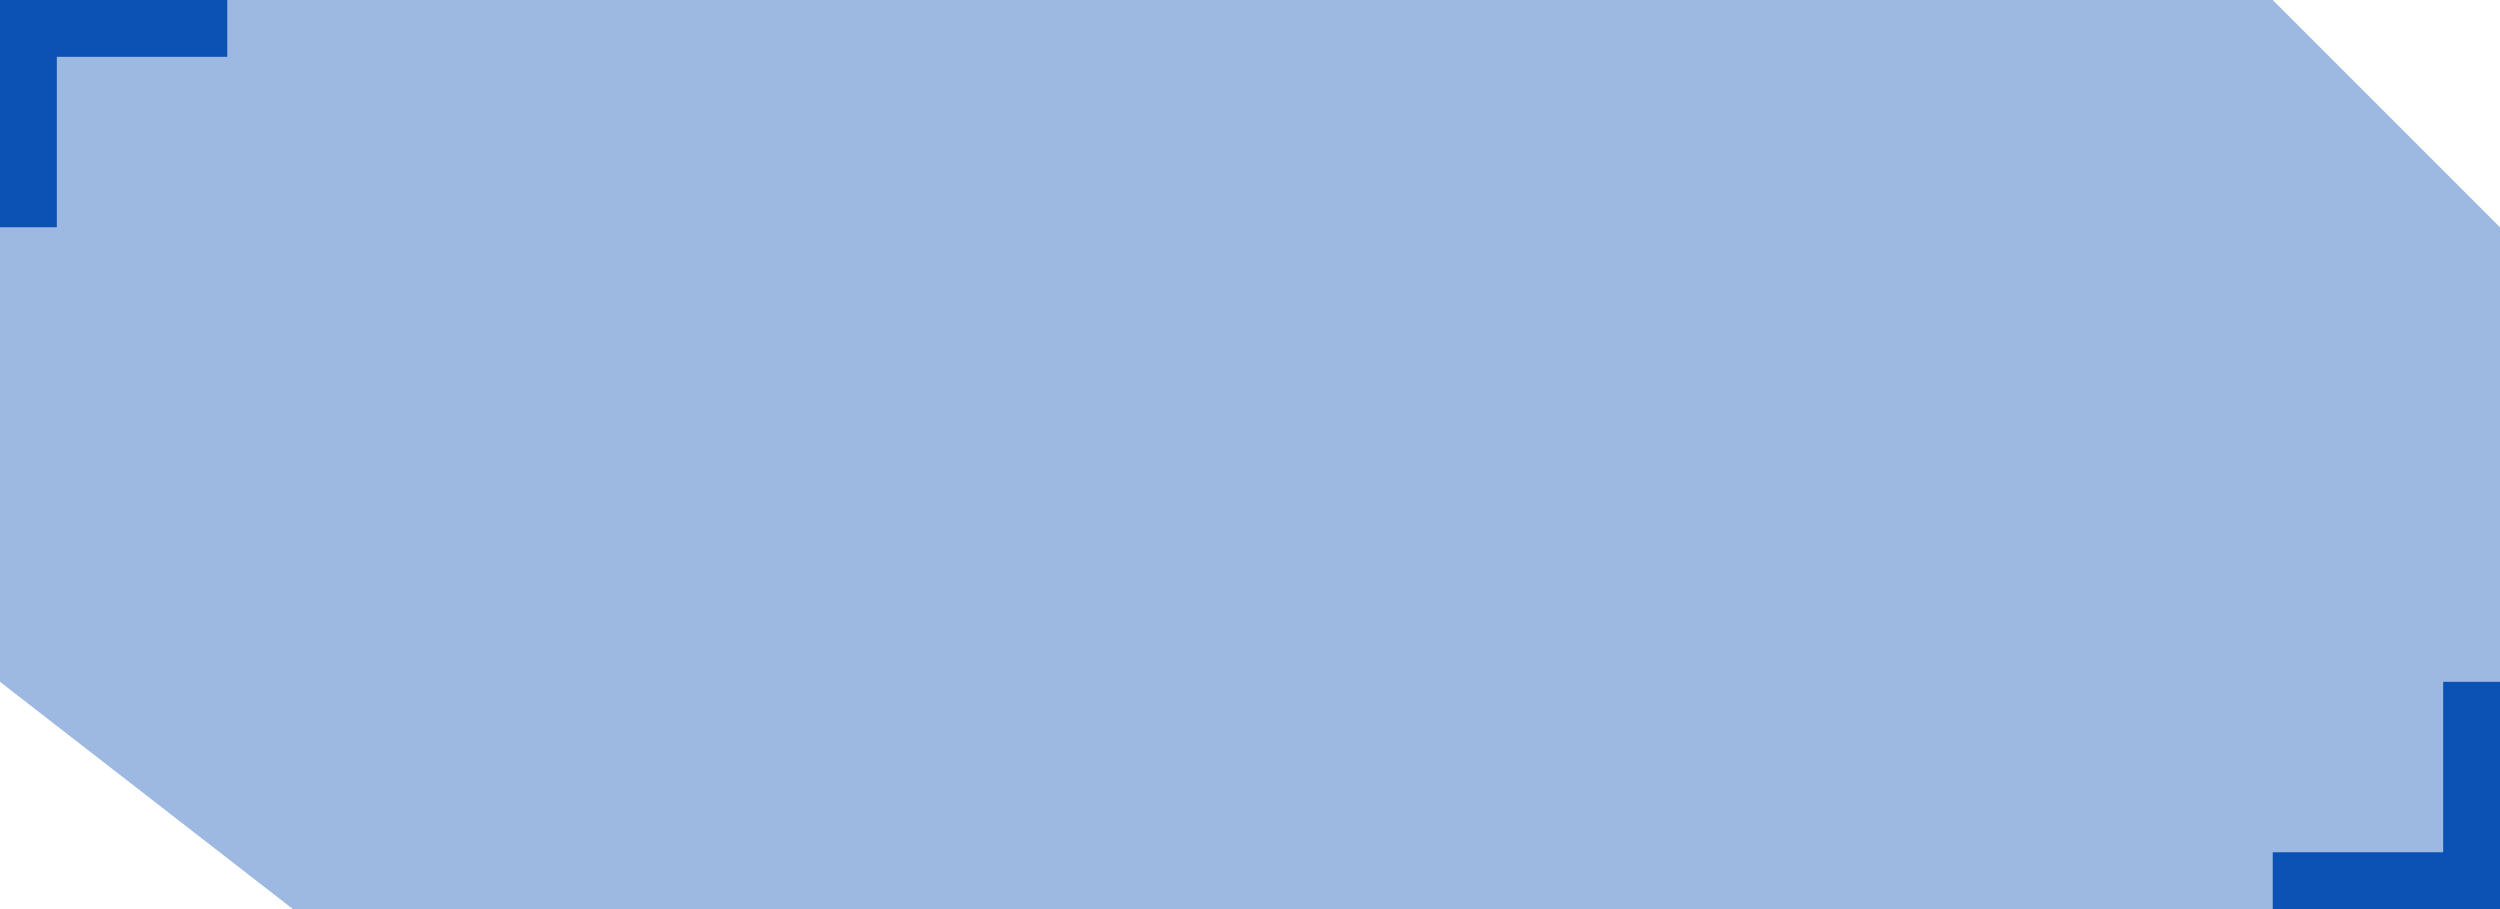 <?xml version="1.0" encoding="UTF-8"?>
<svg width="88px" height="32px" viewBox="0 0 88 32" version="1.1" xmlns="http://www.w3.org/2000/svg" xmlns:xlink="http://www.w3.org/1999/xlink">
    <!-- Generator: Sketch 56 (81588) - https://sketch.com -->
    <title>yuanhuan</title>
    <desc>Created with Sketch.</desc>
    <g id="页面-1" stroke="none" stroke-width="1" fill="none" fill-rule="evenodd">
        <g id="系统监控中心1备份-2" transform="translate(-1502, -428)" fill="#0B52B4">
            <g id="模块1备份-3" transform="translate(1416, 144)">
                <g id="编组-12" transform="translate(48, 96)">
                    <g id="编组-11" transform="translate(38, 188)">
                        <g id="yuanhuan">
                            <polygon id="矩形" opacity="0.4" points="0 0 80 0 88 8 88 32 10.311 32 0 24"></polygon>
                            <path d="M2,0 L8,0 L8,2 L2,2 L2,8 L0,8 L0,0 L2,0 Z" id="形状结合"></path>
                            <path d="M82,24 L88,24 L88,26 L82,26 L82,32 L80,32 L80,24 L82,24 Z" id="形状结合备份" transform="translate(84, 28) scale(-1, -1) translate(-84, -28) "></path>
                        </g>
                    </g>
                </g>
            </g>
        </g>
    </g>
</svg>
